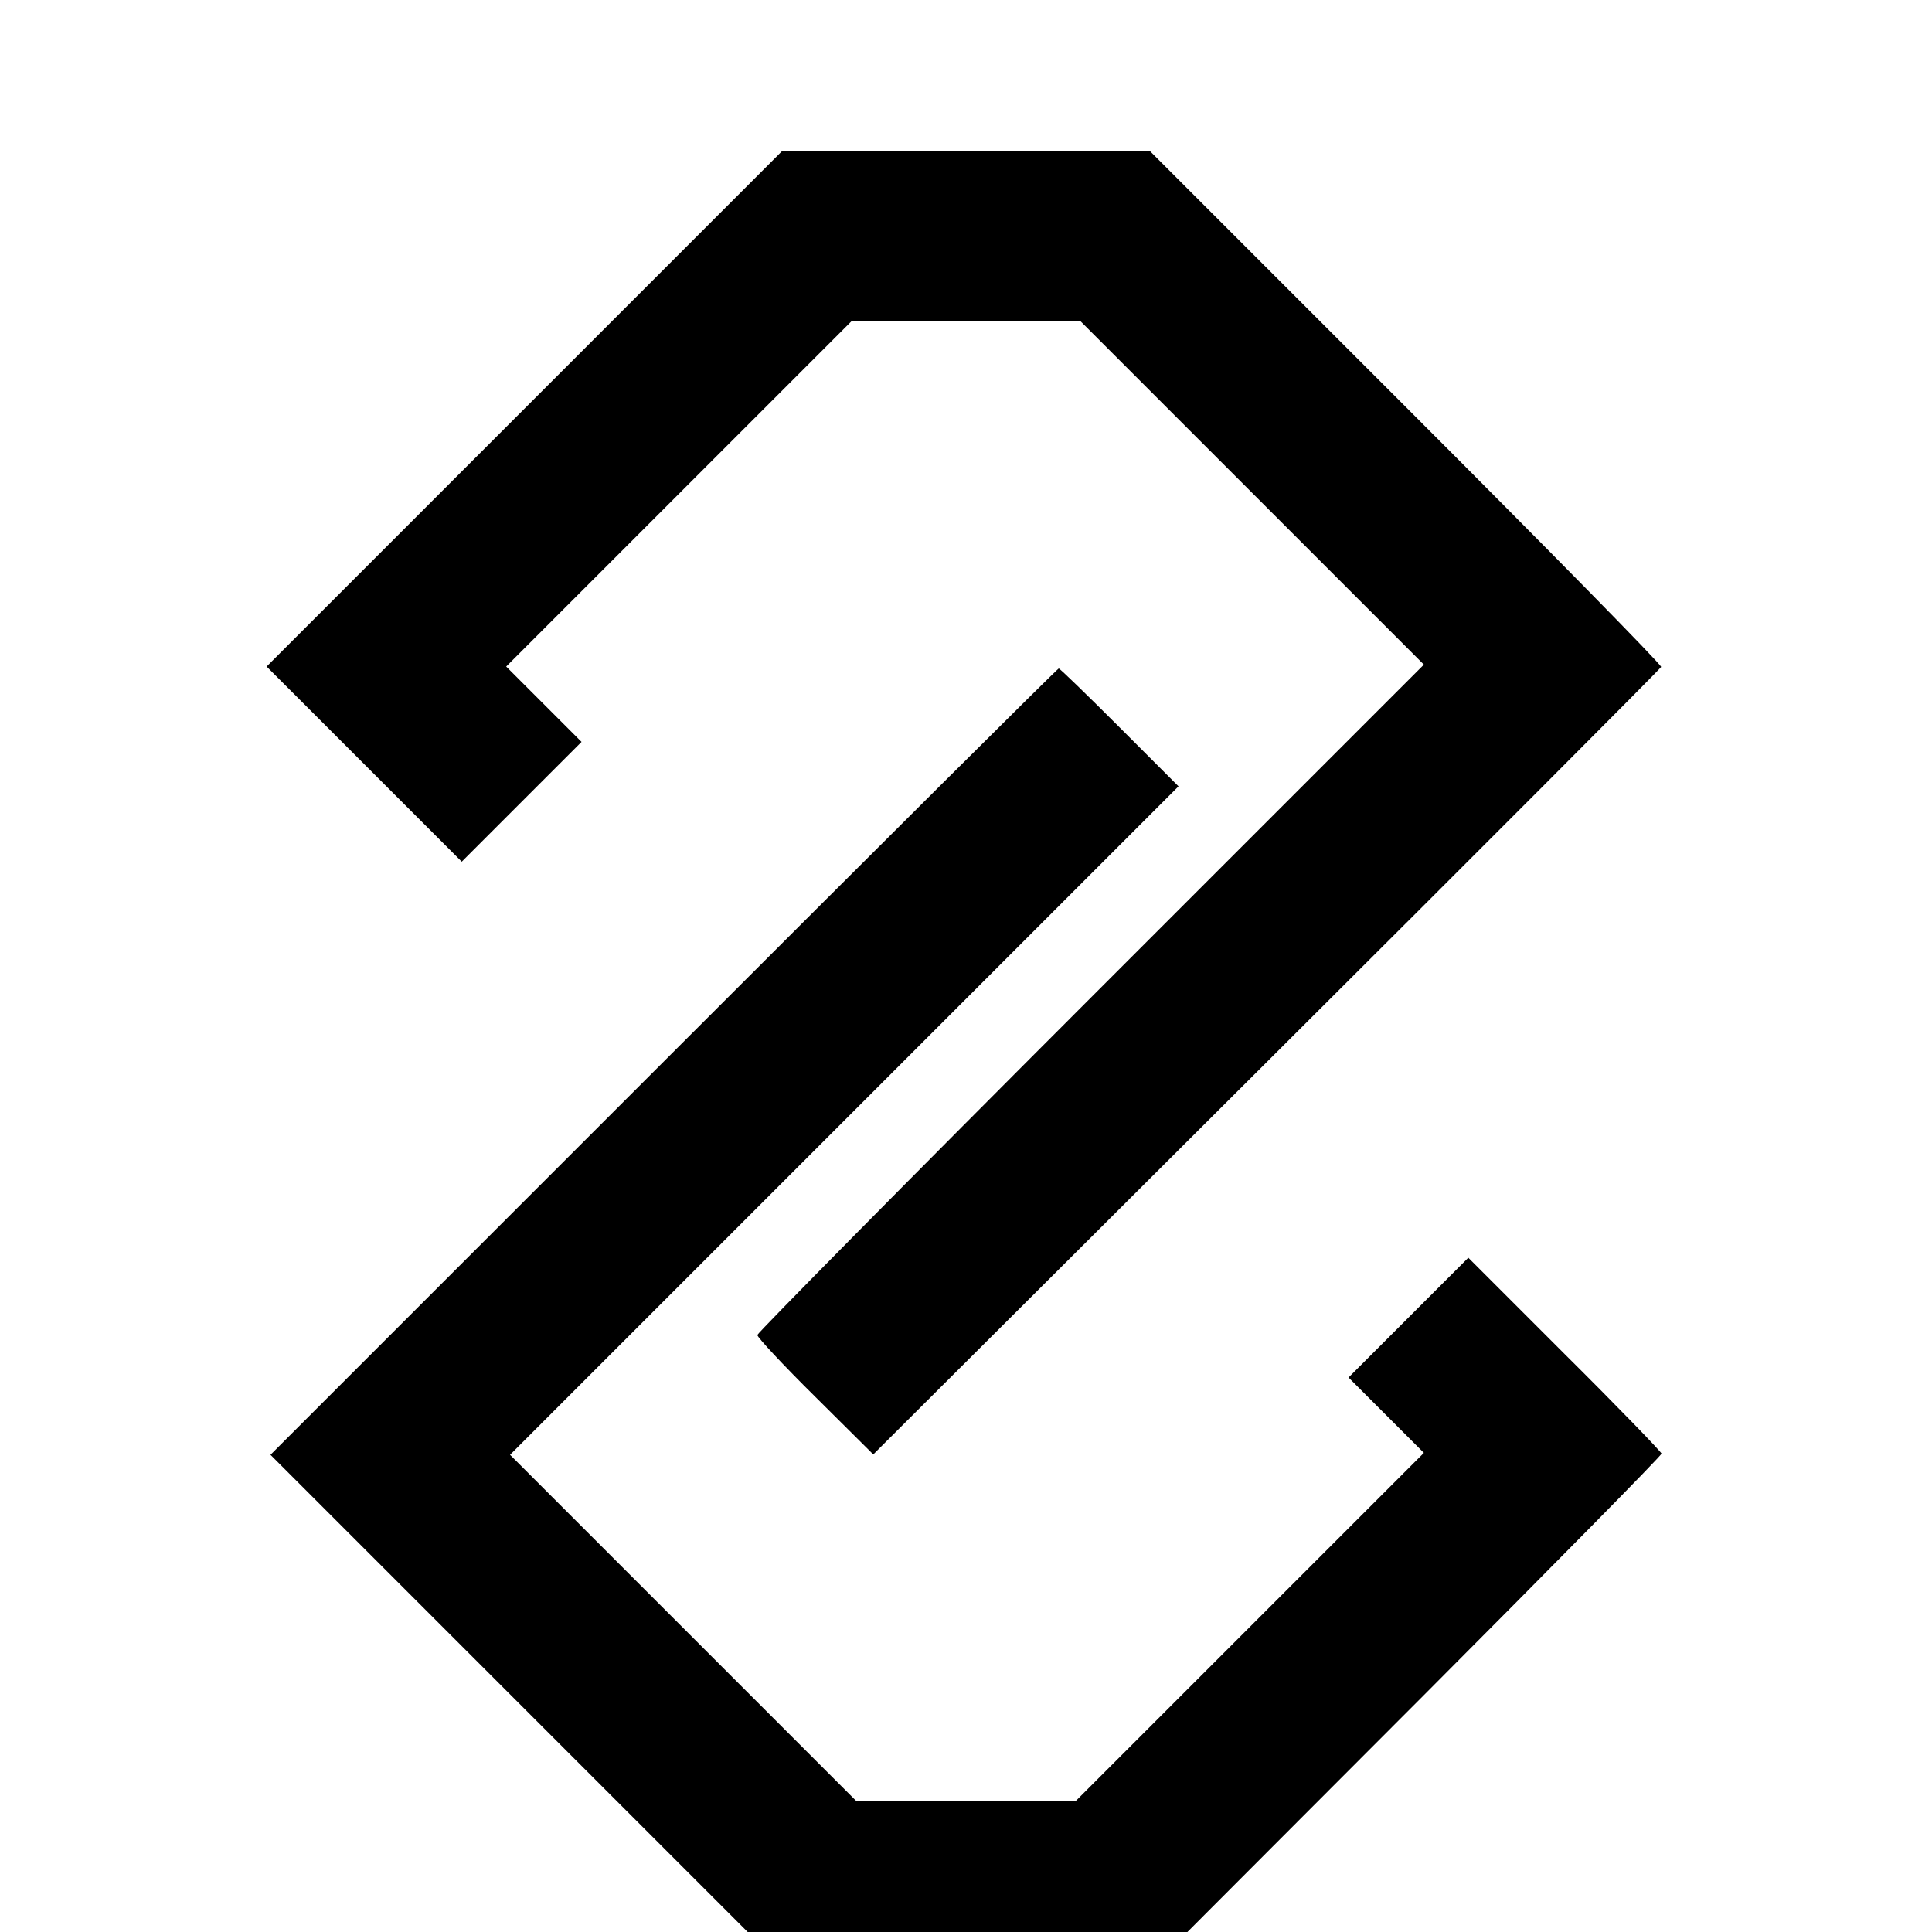 <?xml version="1.0" standalone="no"?>
<!DOCTYPE svg PUBLIC "-//W3C//DTD SVG 20010904//EN"
 "http://www.w3.org/TR/2001/REC-SVG-20010904/DTD/svg10.dtd">
<svg version="1.0" xmlns="http://www.w3.org/2000/svg"
 width="500pt" height="500pt" viewBox="0 0 500 500"
 preserveAspectRatio="xMidYMid meet">

<g transform="translate(0,500) scale(0.1,-0.1)"
fill="#000000" stroke="none">
<path d="M1357 3942 l-667 -667 253 -253 252 -252 155 155 155 155 -98 98 -97
97 448 448 447 447 295 0 295 0 445 -445 445 -445 -863 -863 c-474 -474 -862
-867 -862 -872 0 -6 67 -78 150 -160 l150 -149 1017 1014 c560 558 1020 1019
1022 1024 2 5 -295 307 -660 672 l-664 664 -475 0 -475 0 -668 -668z"/>
<path d="M1717 2252 l-1017 -1017 618 -618 617 -617 569 0 569 0 614 615 c337
338 613 618 613 623 0 4 -112 120 -250 257 l-250 250 -155 -155 -155 -155 97
-97 98 -98 -450 -450 -450 -450 -285 0 -285 0 -448 448 -447 447 865 865 865
865 -152 152 c-84 84 -155 153 -158 153 -3 0 -463 -458 -1023 -1018z"/>
</g>
</svg>
